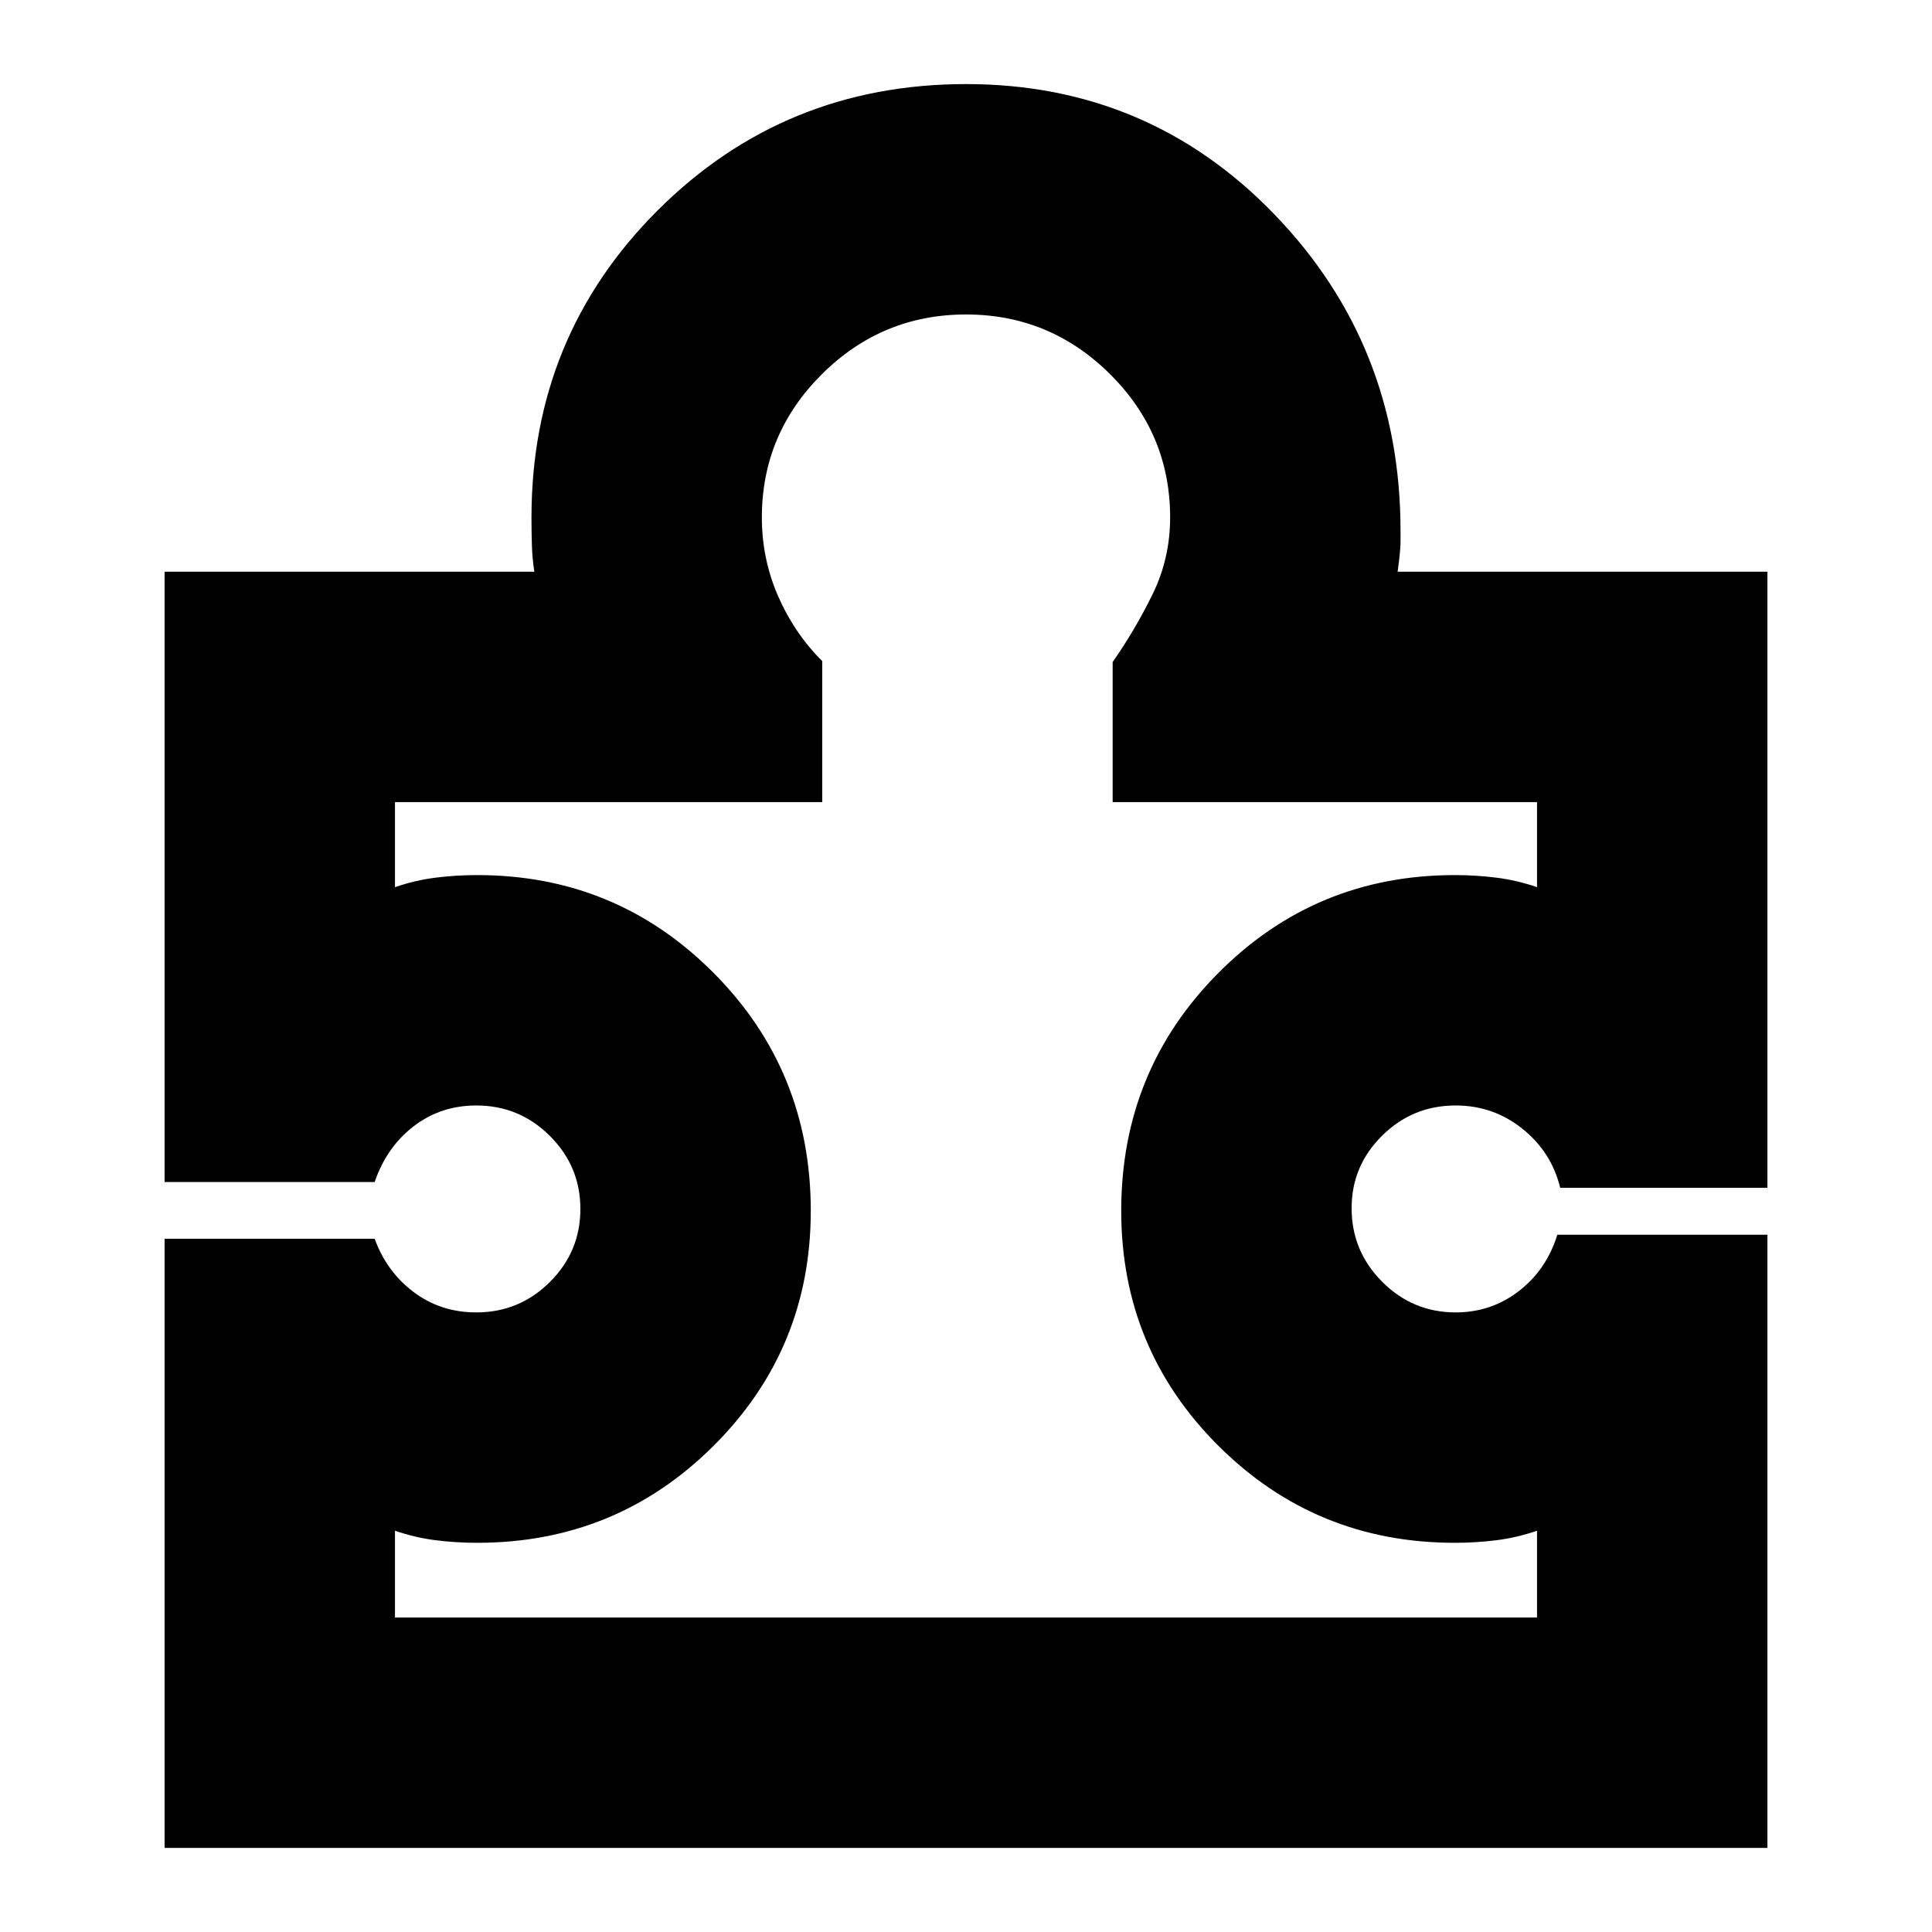 <svg xmlns="http://www.w3.org/2000/svg" height="24" viewBox="0 -960 960 960" width="24"><path d="M196.261-156.261h567.478v-43.13q-10 3.434-20.142 4.717-10.142 1.283-20.727 1.283-69.068 0-117.404-48.153-48.336-48.152-48.336-116.831 0-69.68 48.336-118.239 48.336-48.56 117.404-48.56 10.585 0 20.727 1.283 10.142 1.282 20.142 4.717v-42.261H552.87v-69.61q11-15.694 19.782-33.561 8.783-17.867 8.783-38.264 0-41.525-29.836-71.197-29.836-29.672-71.599-29.672-41.763 0-71.599 29.672-29.836 29.672-29.836 71.197 0 20.566 8.065 39.066 8.066 18.5 21.935 32.295v70.074H196.261v42.261q10-3.435 20.142-4.717 10.142-1.283 20.727-1.283 69.068 0 117.404 48.56 48.336 48.559 48.336 118.239 0 68.679-48.336 116.831-48.336 48.153-117.404 48.153-10.585 0-20.727-1.283t-20.142-4.717v43.13Zm681.957-190.218v304.697H81.782V-344.48h104.392q5.87 16.305 19.326 26.457 13.457 10.152 31.196 10.152 21.336 0 36.516-15.091 15.179-15.091 15.179-36.304t-15.179-36.322q-15.18-15.108-36.516-15.108-17.739 0-31.196 10.369-13.456 10.37-19.326 27.674H81.782v-303.261h183.739q-1-6.174-1.217-12.913-.217-6.739-.217-14.044 0-90.061 62.817-152.704 62.818-62.644 153.129-62.644 90.793 0 153.337 64.872 62.543 64.871 62.543 157.085v5.5q0 4.37-1.434 14.848h183.739v306.131H775.26q-4.304-17.739-18.76-29.326-14.457-11.587-33.196-11.587-21.336 0-36.516 14.988-15.179 14.988-15.179 36.057 0 21.301 15.179 36.541 15.18 15.239 36.516 15.239 17.739 0 31.478-10.652t19.044-27.957h104.392ZM480-480Z"/></svg>